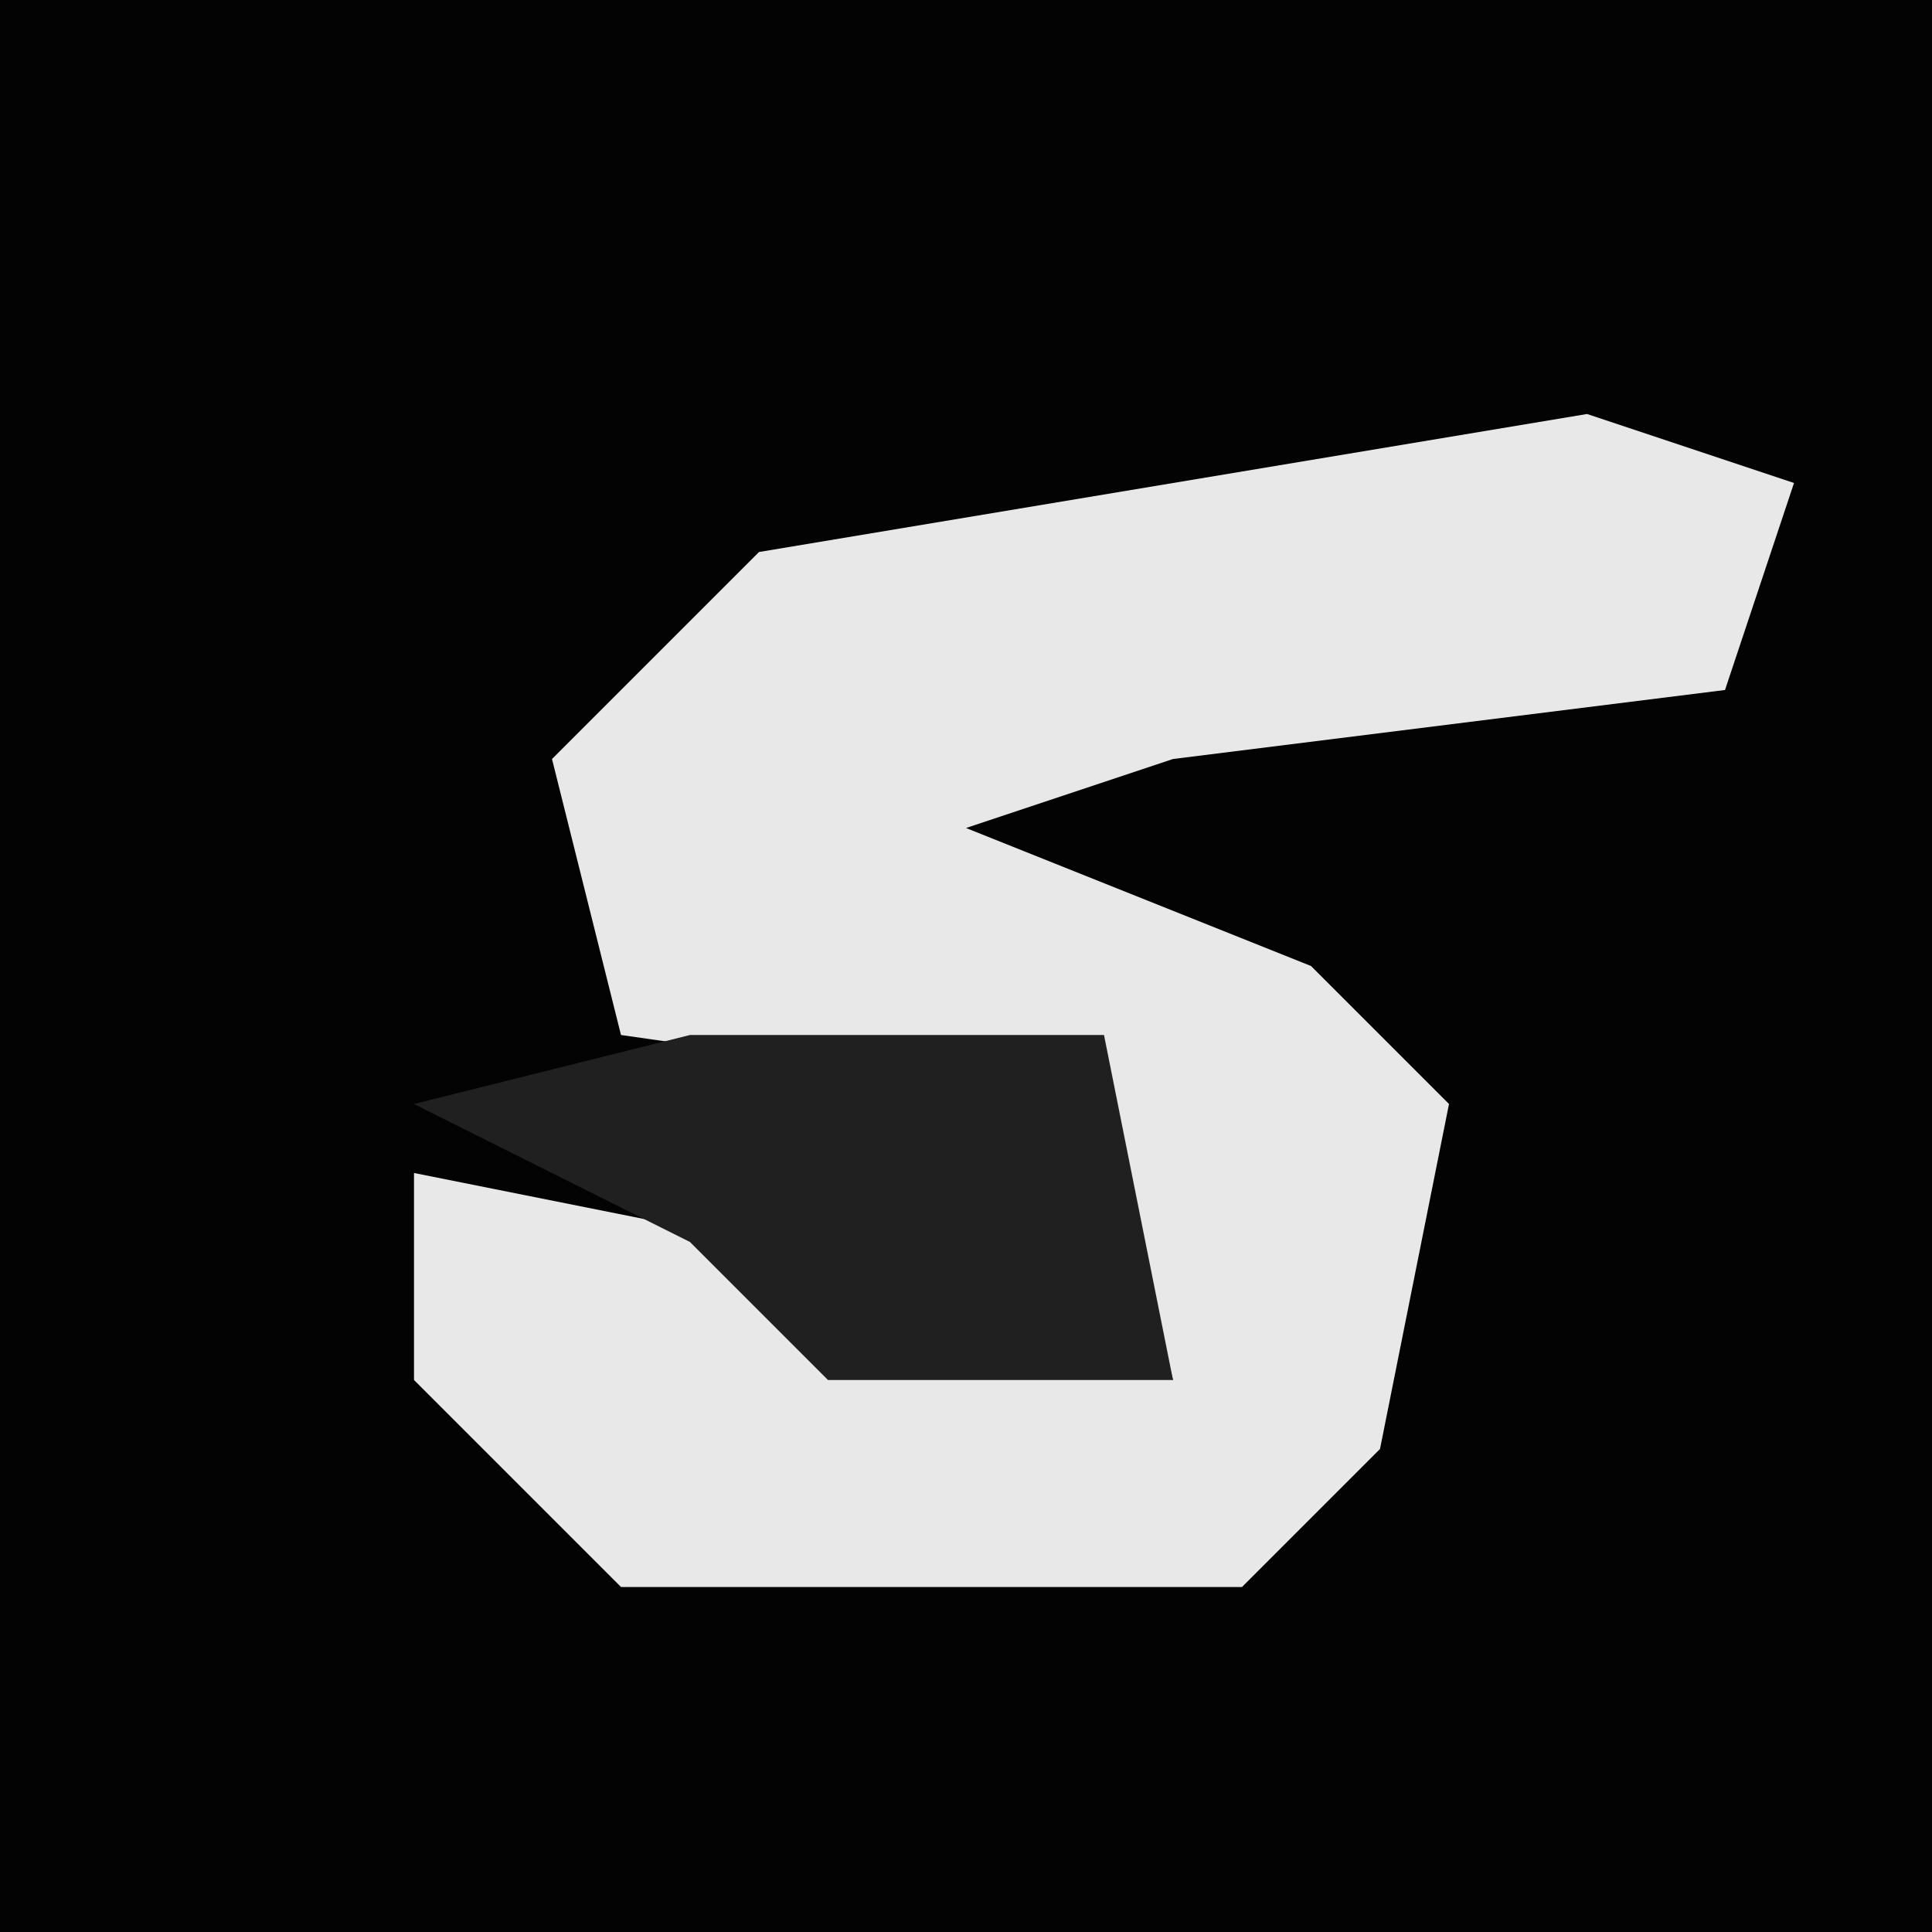 <?xml version="1.0" encoding="UTF-8"?>
<svg version="1.1" xmlns="http://www.w3.org/2000/svg" width="28" height="28">
<path d="M0,0 L28,0 L28,28 L0,28 Z " fill="#030303" transform="translate(0,0)"/>
<path d="M0,0 L3,1 L2,4 L-6,5 L-9,6 L-4,8 L-2,10 L-3,15 L-5,17 L-14,17 L-17,14 L-17,11 L-12,12 L-6,14 L-7,10 L-14,9 L-15,5 L-12,2 Z " fill="#E8E8E8" transform="translate(23,6)"/>
<path d="M0,0 L6,0 L7,5 L2,5 L0,3 L-4,1 Z " fill="#202020" transform="translate(10,15)"/>
</svg>
